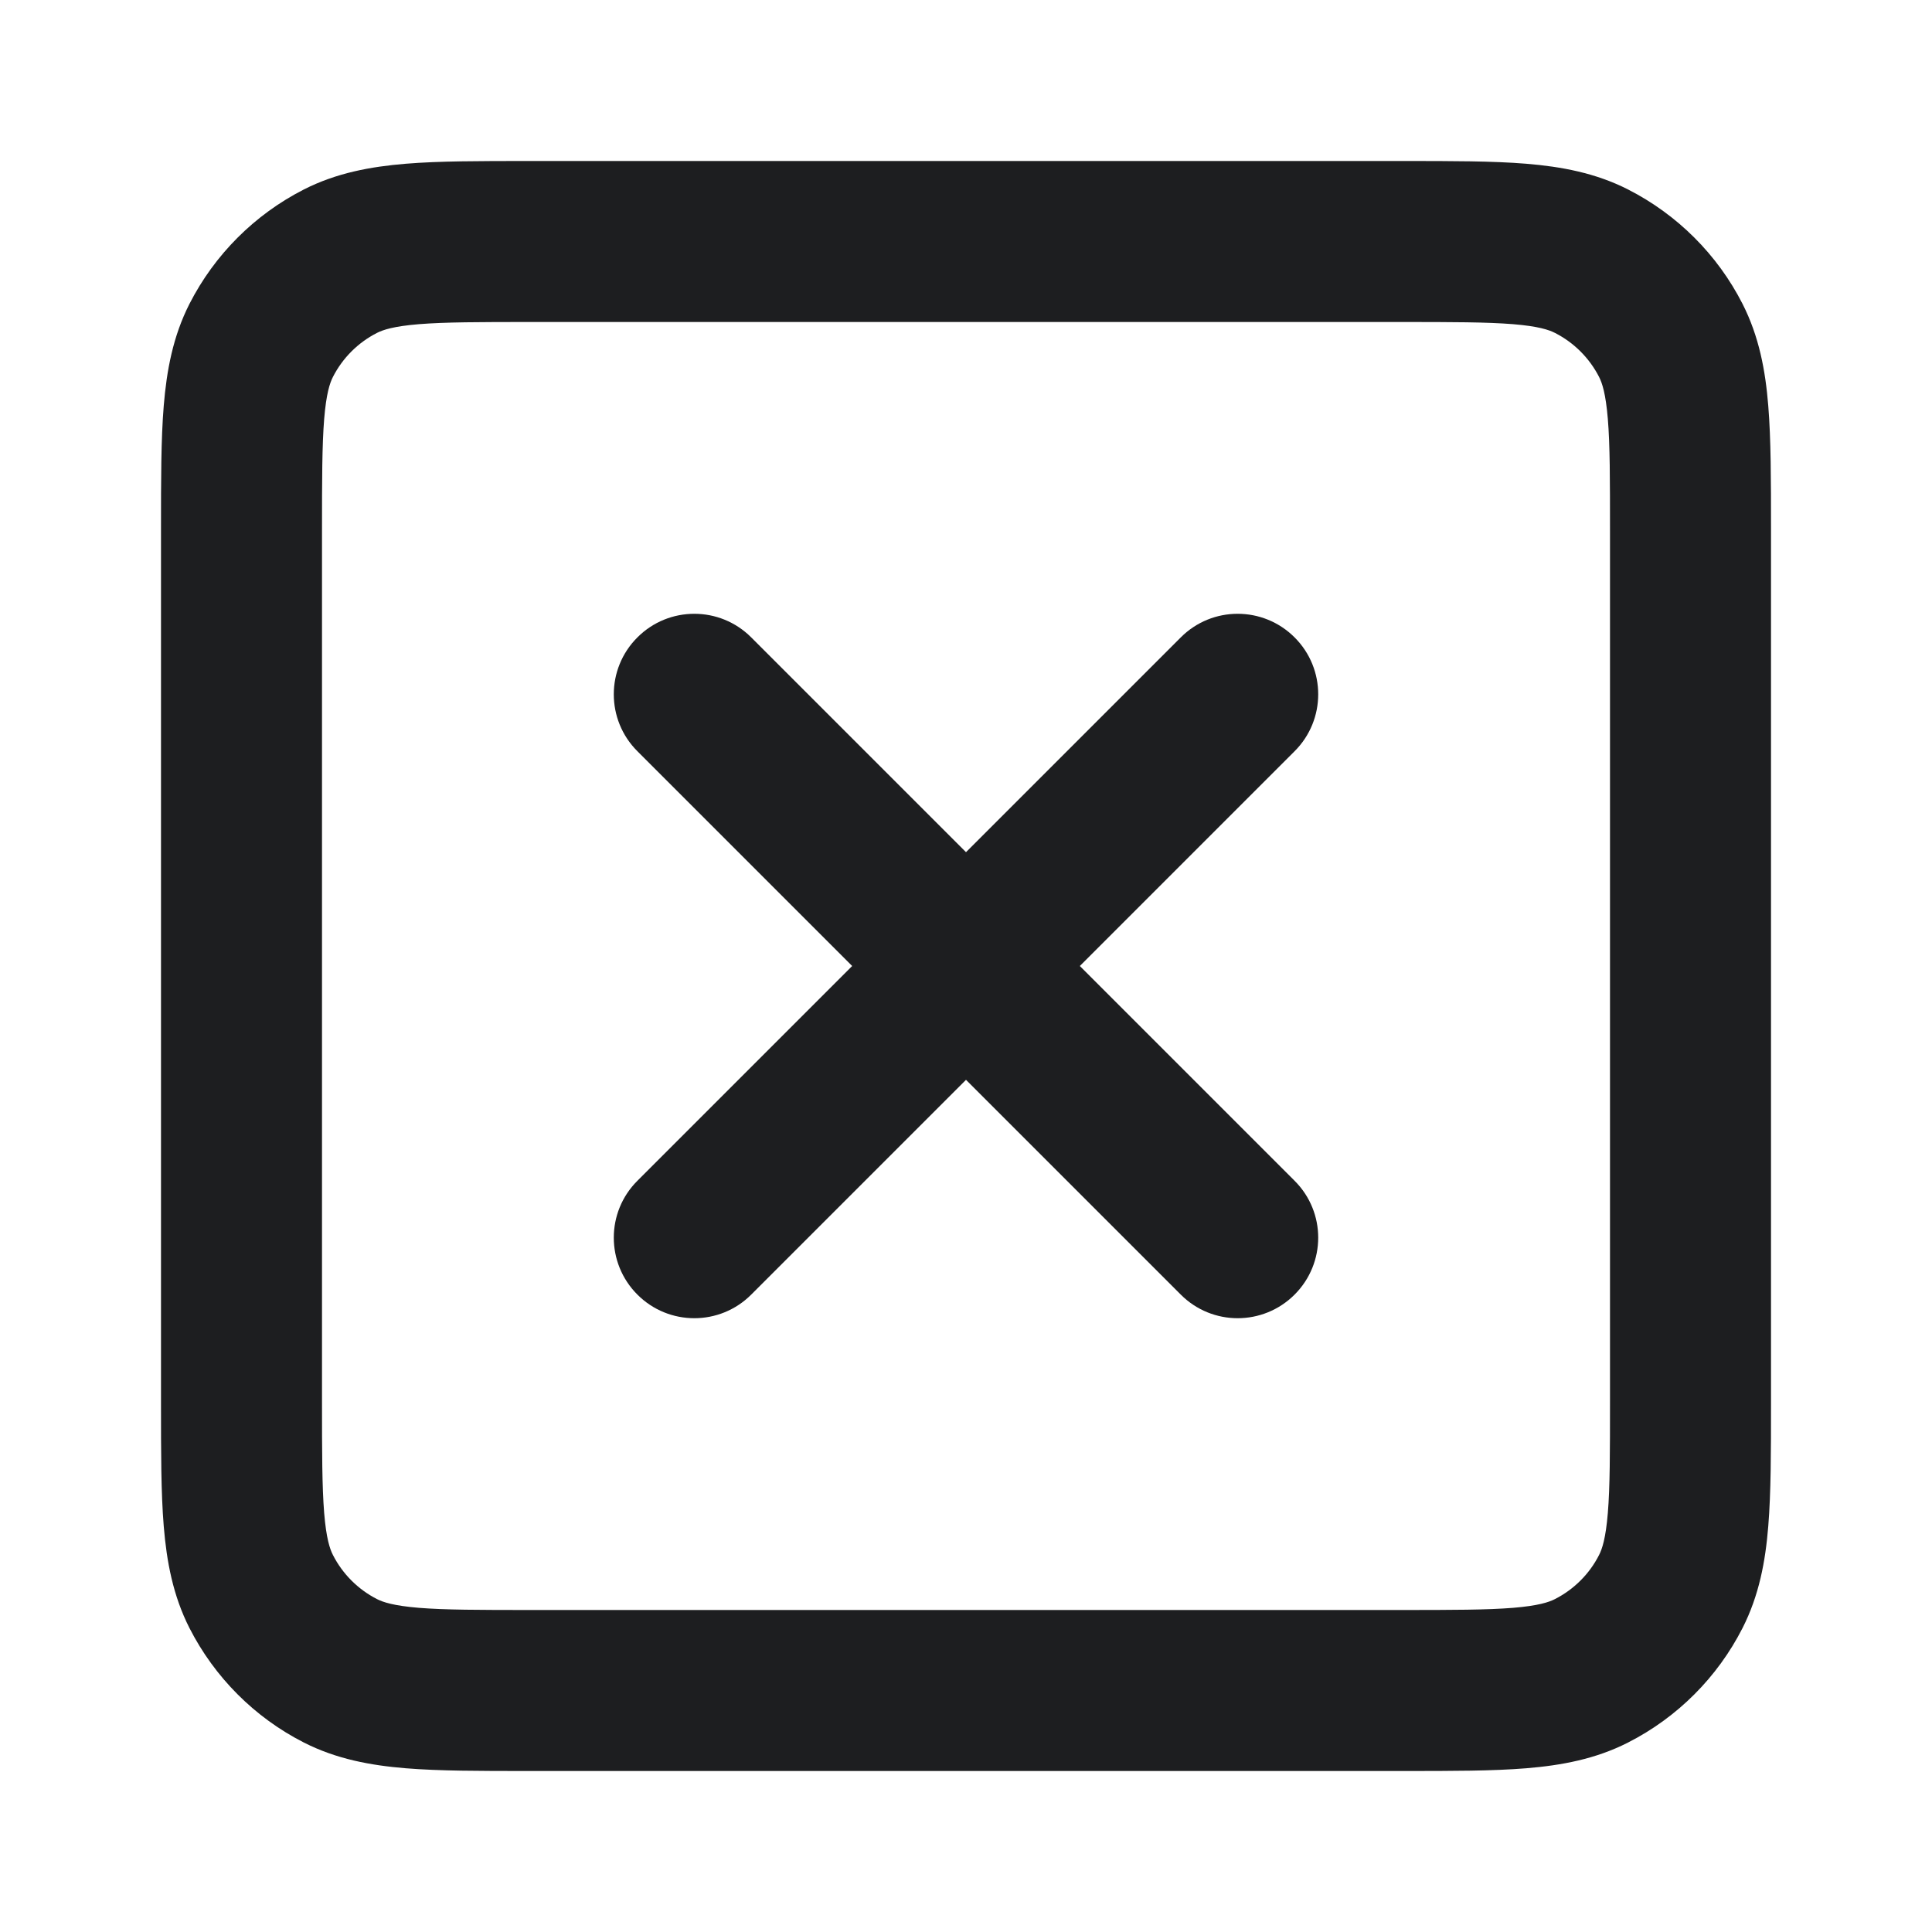 <svg width="24" height="24" viewBox="0 0 24 24" fill="none" xmlns="http://www.w3.org/2000/svg">
<path fill-rule="evenodd" clip-rule="evenodd" d="M6.561 2H17.44C18.036 2 18.543 2 18.959 2.034C19.396 2.07 19.82 2.148 20.225 2.354C20.836 2.666 21.334 3.162 21.646 3.774C21.852 4.179 21.931 4.603 21.966 5.041C22 5.457 22 5.964 22 6.56V17.439C22 18.036 22 18.543 21.966 18.959C21.931 19.396 21.852 19.82 21.646 20.225C21.334 20.837 20.837 21.334 20.225 21.646C19.821 21.852 19.397 21.93 18.96 21.966C18.545 22 18.039 22 17.443 22H6.557C5.962 22 5.455 22 5.04 21.966C4.603 21.93 4.179 21.852 3.774 21.646C3.162 21.334 2.666 20.836 2.354 20.225C2.148 19.82 2.07 19.396 2.034 18.959C2 18.543 2 18.036 2 17.44V6.561C2 5.964 2 5.457 2.034 5.041C2.07 4.604 2.148 4.179 2.354 3.774C2.666 3.163 3.163 2.666 3.774 2.354C4.179 2.148 4.604 2.07 5.041 2.034C5.457 2 5.964 2 6.561 2ZM5.204 4.027C4.89 4.053 4.758 4.097 4.682 4.136C4.447 4.256 4.256 4.447 4.136 4.682C4.097 4.758 4.053 4.89 4.027 5.204C4.001 5.529 4 5.954 4 6.6V17.4C4 18.047 4.001 18.471 4.027 18.796C4.053 19.11 4.097 19.241 4.136 19.317C4.256 19.553 4.448 19.744 4.682 19.864C4.758 19.903 4.89 19.947 5.203 19.973C5.527 19.999 5.951 20 6.597 20H17.404C18.049 20 18.473 19.999 18.797 19.973C19.11 19.947 19.241 19.903 19.317 19.864C19.552 19.744 19.744 19.553 19.864 19.317C19.903 19.241 19.947 19.11 19.973 18.796C20 18.471 20 18.046 20 17.4V6.6C20 5.953 20 5.528 19.973 5.203C19.947 4.89 19.903 4.758 19.864 4.682C19.744 4.448 19.553 4.256 19.317 4.136C19.241 4.097 19.11 4.053 18.796 4.027C18.471 4.001 18.047 4 17.4 4H6.6C5.954 4 5.529 4.001 5.204 4.027ZM7.918 7.918C8.308 7.527 8.942 7.527 9.332 7.918L12 10.586L14.668 7.918C15.058 7.527 15.691 7.527 16.082 7.918C16.473 8.308 16.473 8.942 16.082 9.332L13.414 12L16.082 14.668C16.473 15.058 16.473 15.691 16.082 16.082C15.691 16.473 15.058 16.473 14.668 16.082L12 13.414L9.332 16.082C8.942 16.473 8.308 16.473 7.918 16.082C7.527 15.691 7.527 15.058 7.918 14.668L10.586 12L7.918 9.332C7.527 8.942 7.527 8.308 7.918 7.918Z" fill="#1D1E20"/>
</svg>
